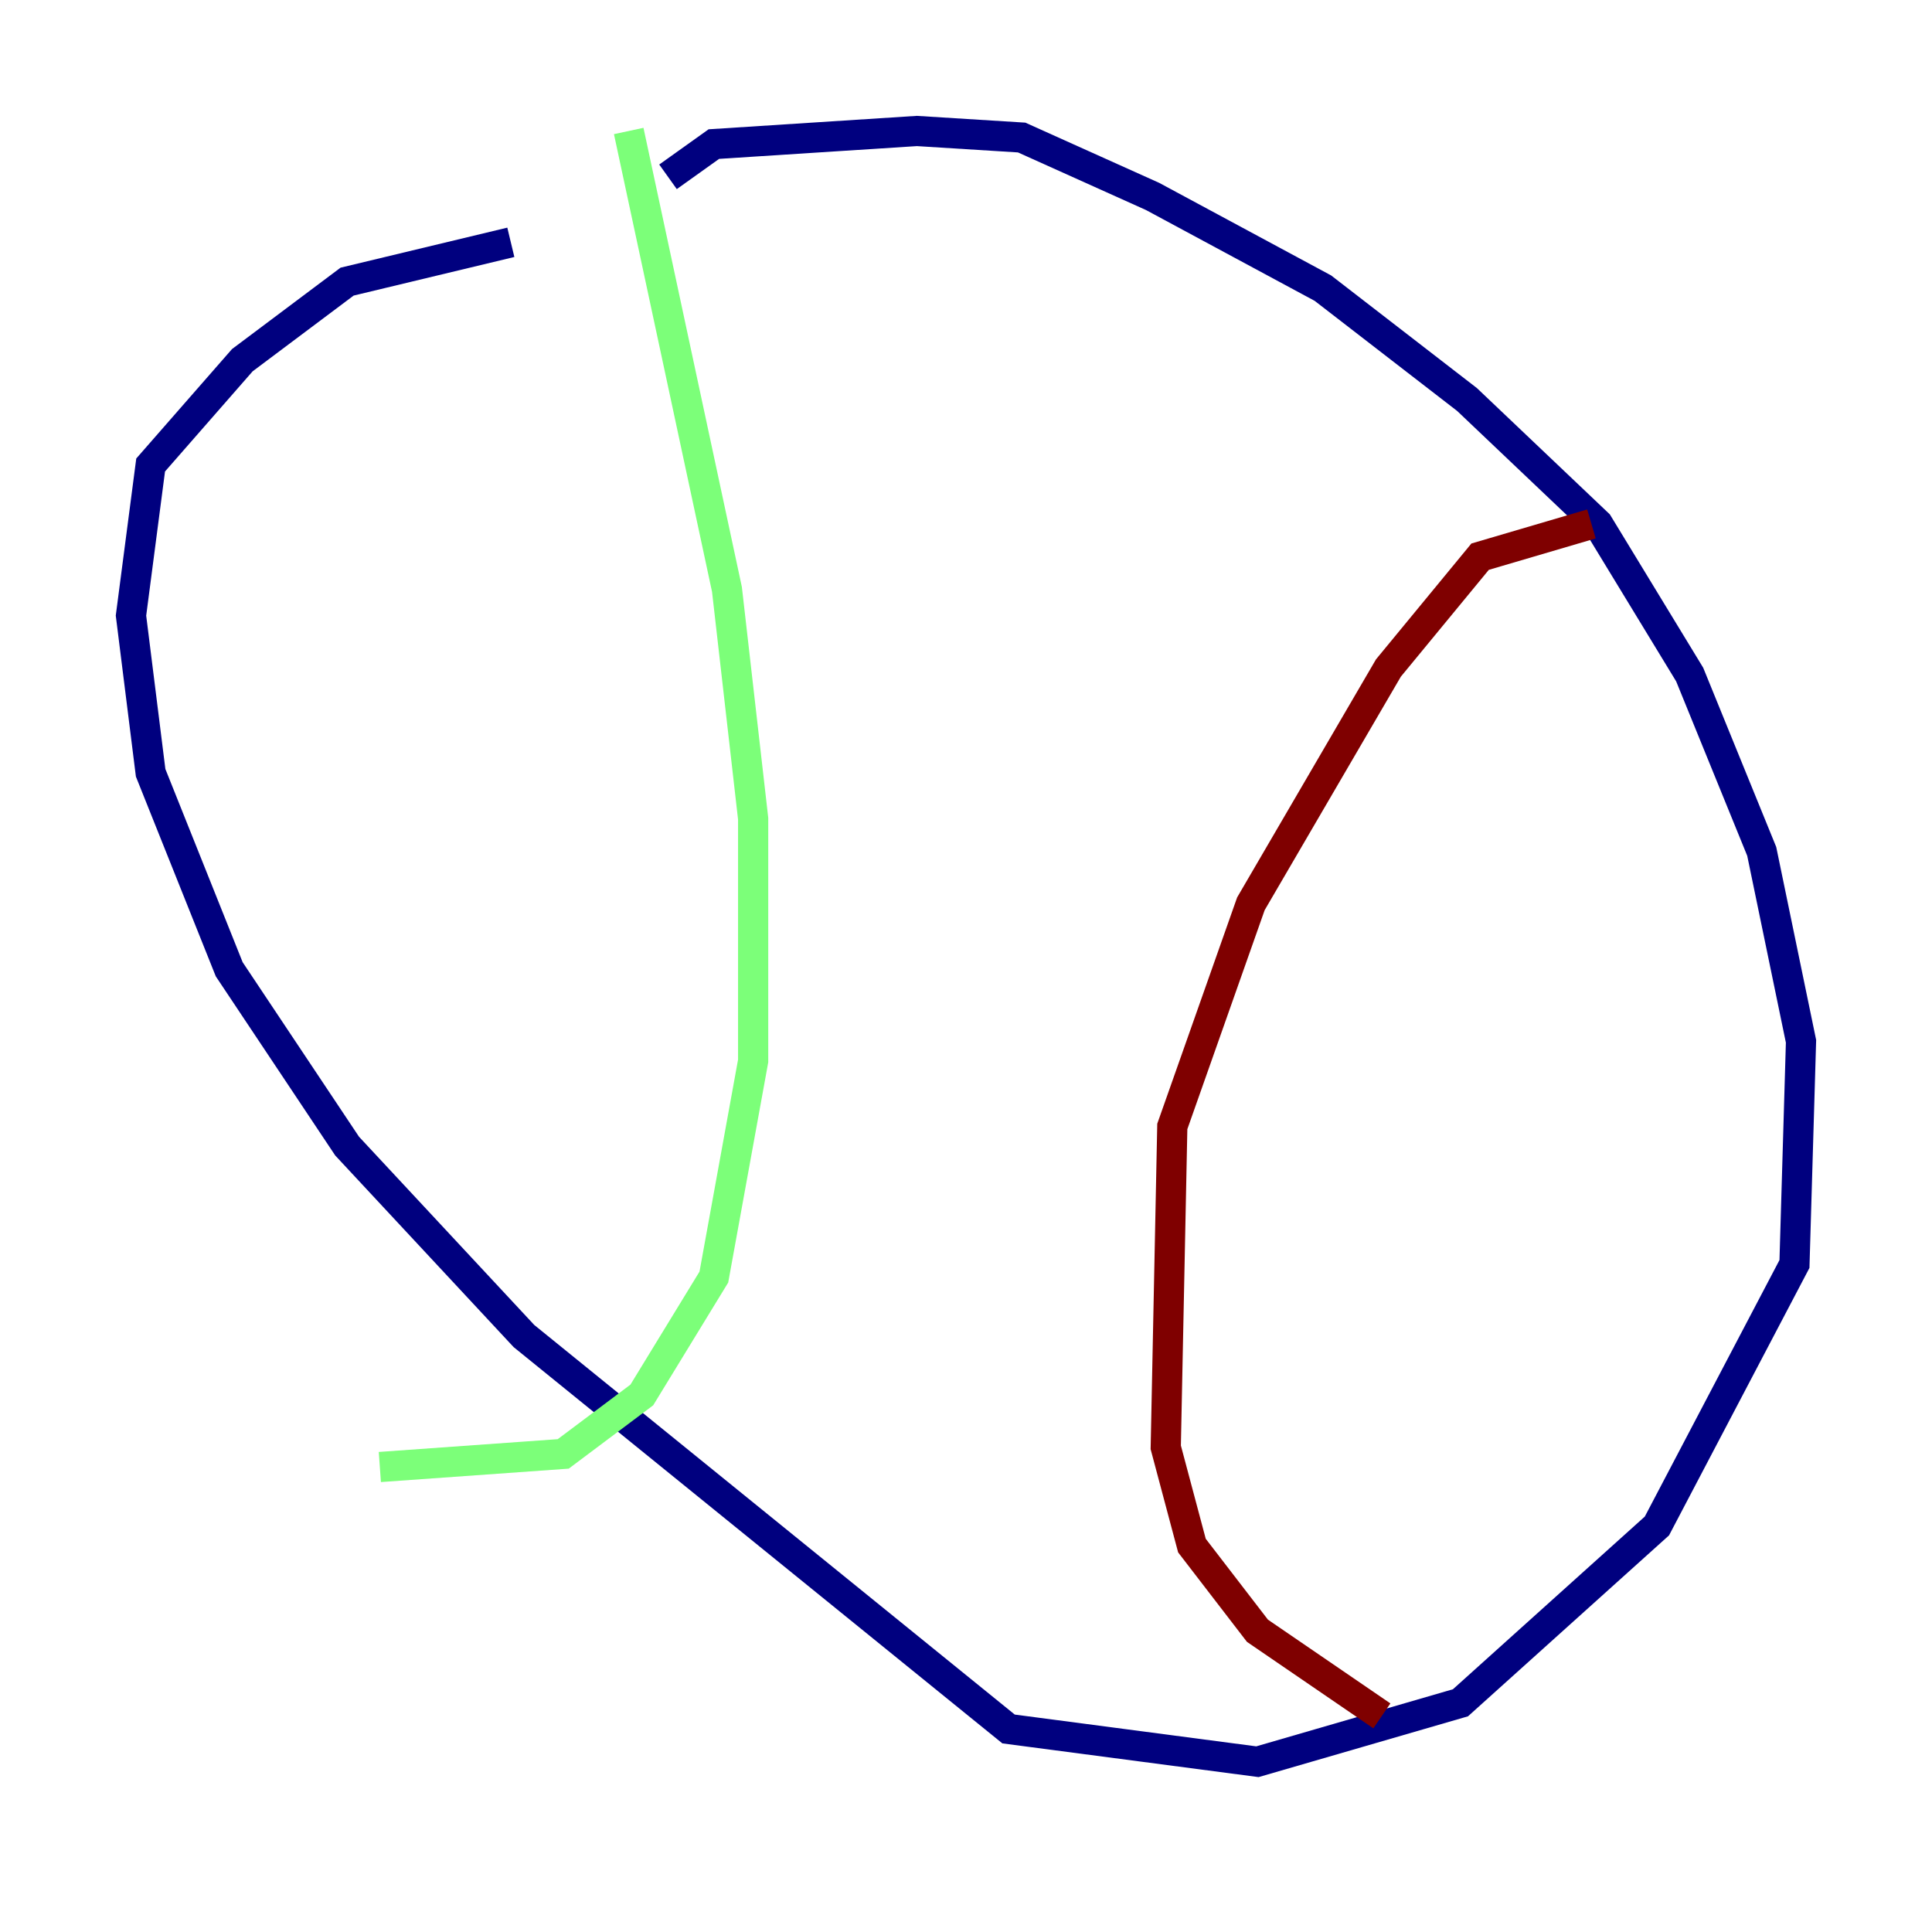 <?xml version="1.0" encoding="utf-8" ?>
<svg baseProfile="tiny" height="128" version="1.2" viewBox="0,0,128,128" width="128" xmlns="http://www.w3.org/2000/svg" xmlns:ev="http://www.w3.org/2001/xml-events" xmlns:xlink="http://www.w3.org/1999/xlink"><defs /><polyline fill="none" points="44.258,11.715 47.295,9.546 60.746,8.678 67.688,9.112 76.366,13.017 87.647,19.091 97.193,26.468 105.871,34.712 111.946,44.691 116.719,56.407 119.322,68.99 118.888,83.742 109.776,101.098 96.759,112.814 83.308,116.719 66.82,114.549 34.712,88.515 22.997,75.932 15.186,64.217 9.98,51.2 8.678,40.786 9.98,30.807 16.054,23.864 22.997,18.658 33.844,16.054" stroke="#00007f" stroke-width="2" /><polyline fill="none" points="41.654,8.678 48.163,39.051 49.898,54.237 49.898,70.291 47.295,84.61 42.522,92.42 37.315,96.325 25.166,97.193" stroke="#7cff79" stroke-width="2" /><polyline fill="none" points="105.437,34.712 98.061,36.881 91.986,44.258 82.875,59.878 77.668,74.63 77.234,95.891 78.969,102.4 83.308,108.041 91.552,113.681" stroke="#7f0000" stroke-width="2" /></svg>